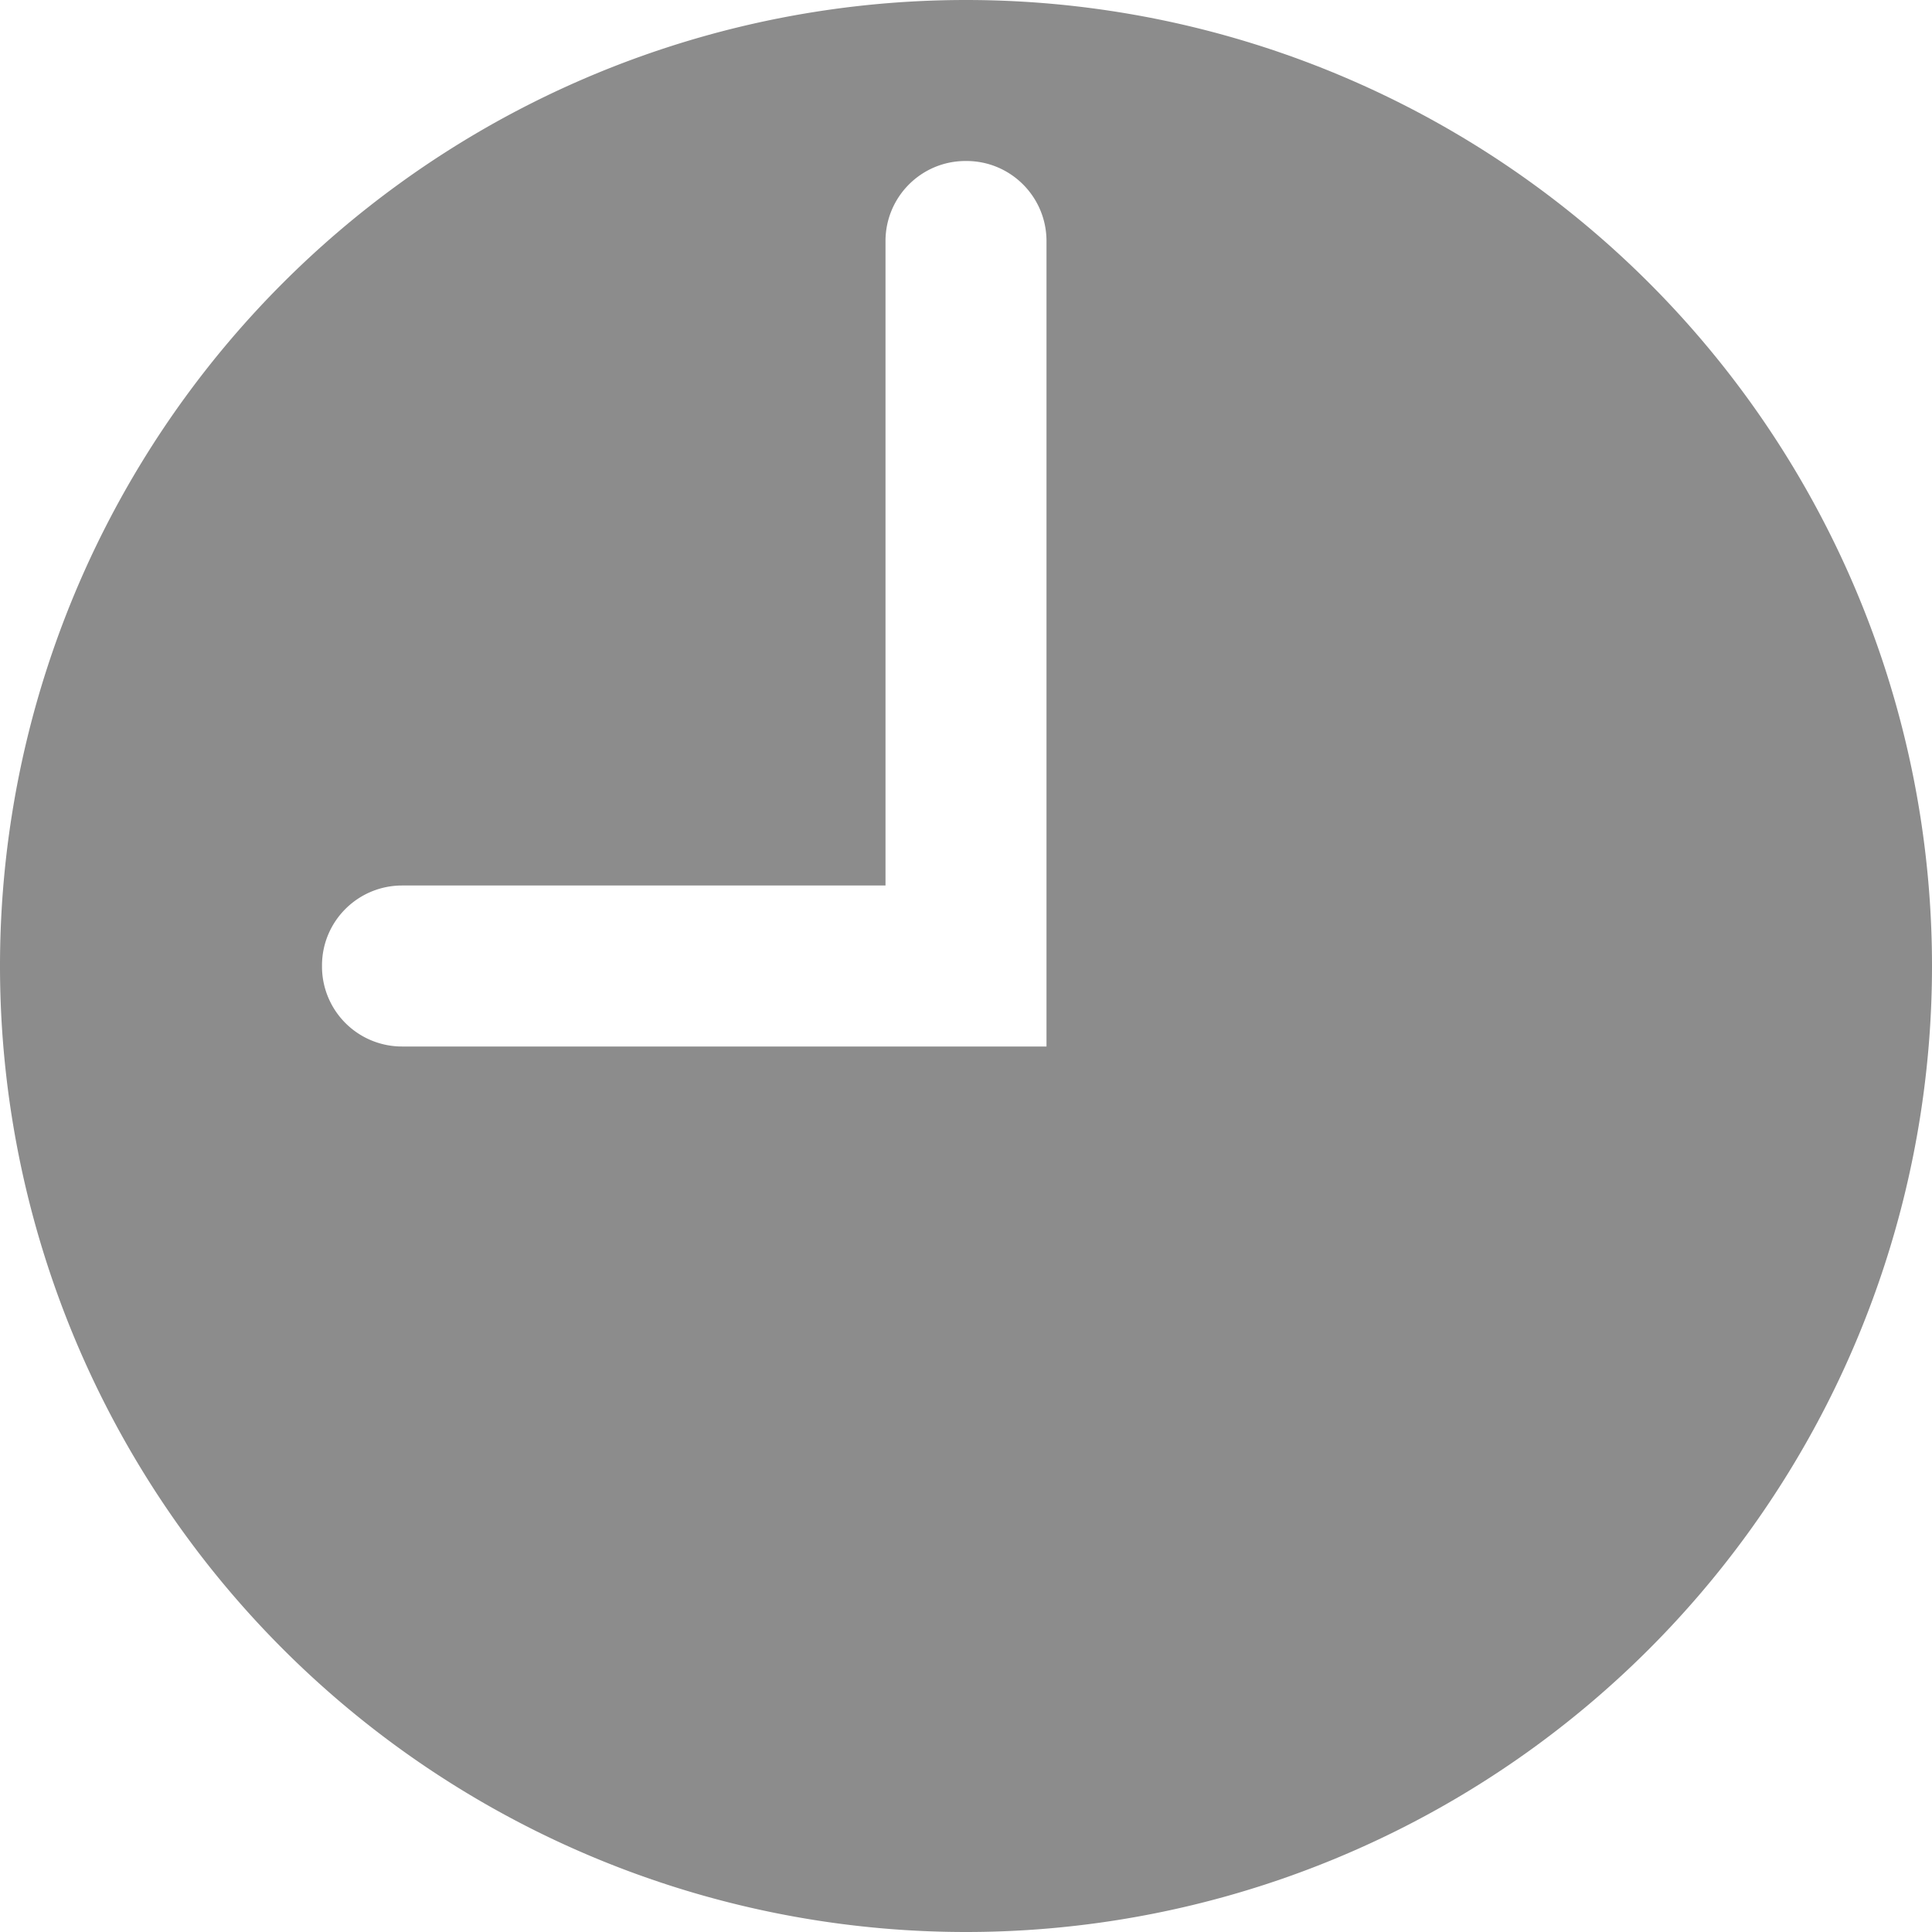 <svg width="12" height="12" viewBox="0 0 12 12" fill="none" xmlns="http://www.w3.org/2000/svg">
    <path d="M6 0a6 6 0 1 0 0 12A6 6 0 0 0 6 0zm.5 6.5H2.498A.497.497 0 0 1 2 6.002v-.005c0-.275.223-.497.498-.497H5.5V1.498c0-.276.223-.498.497-.498h.006c.274 0 .497.222.497.498V6.5z" fill="#000" fill-opacity=".45"/>
</svg>
